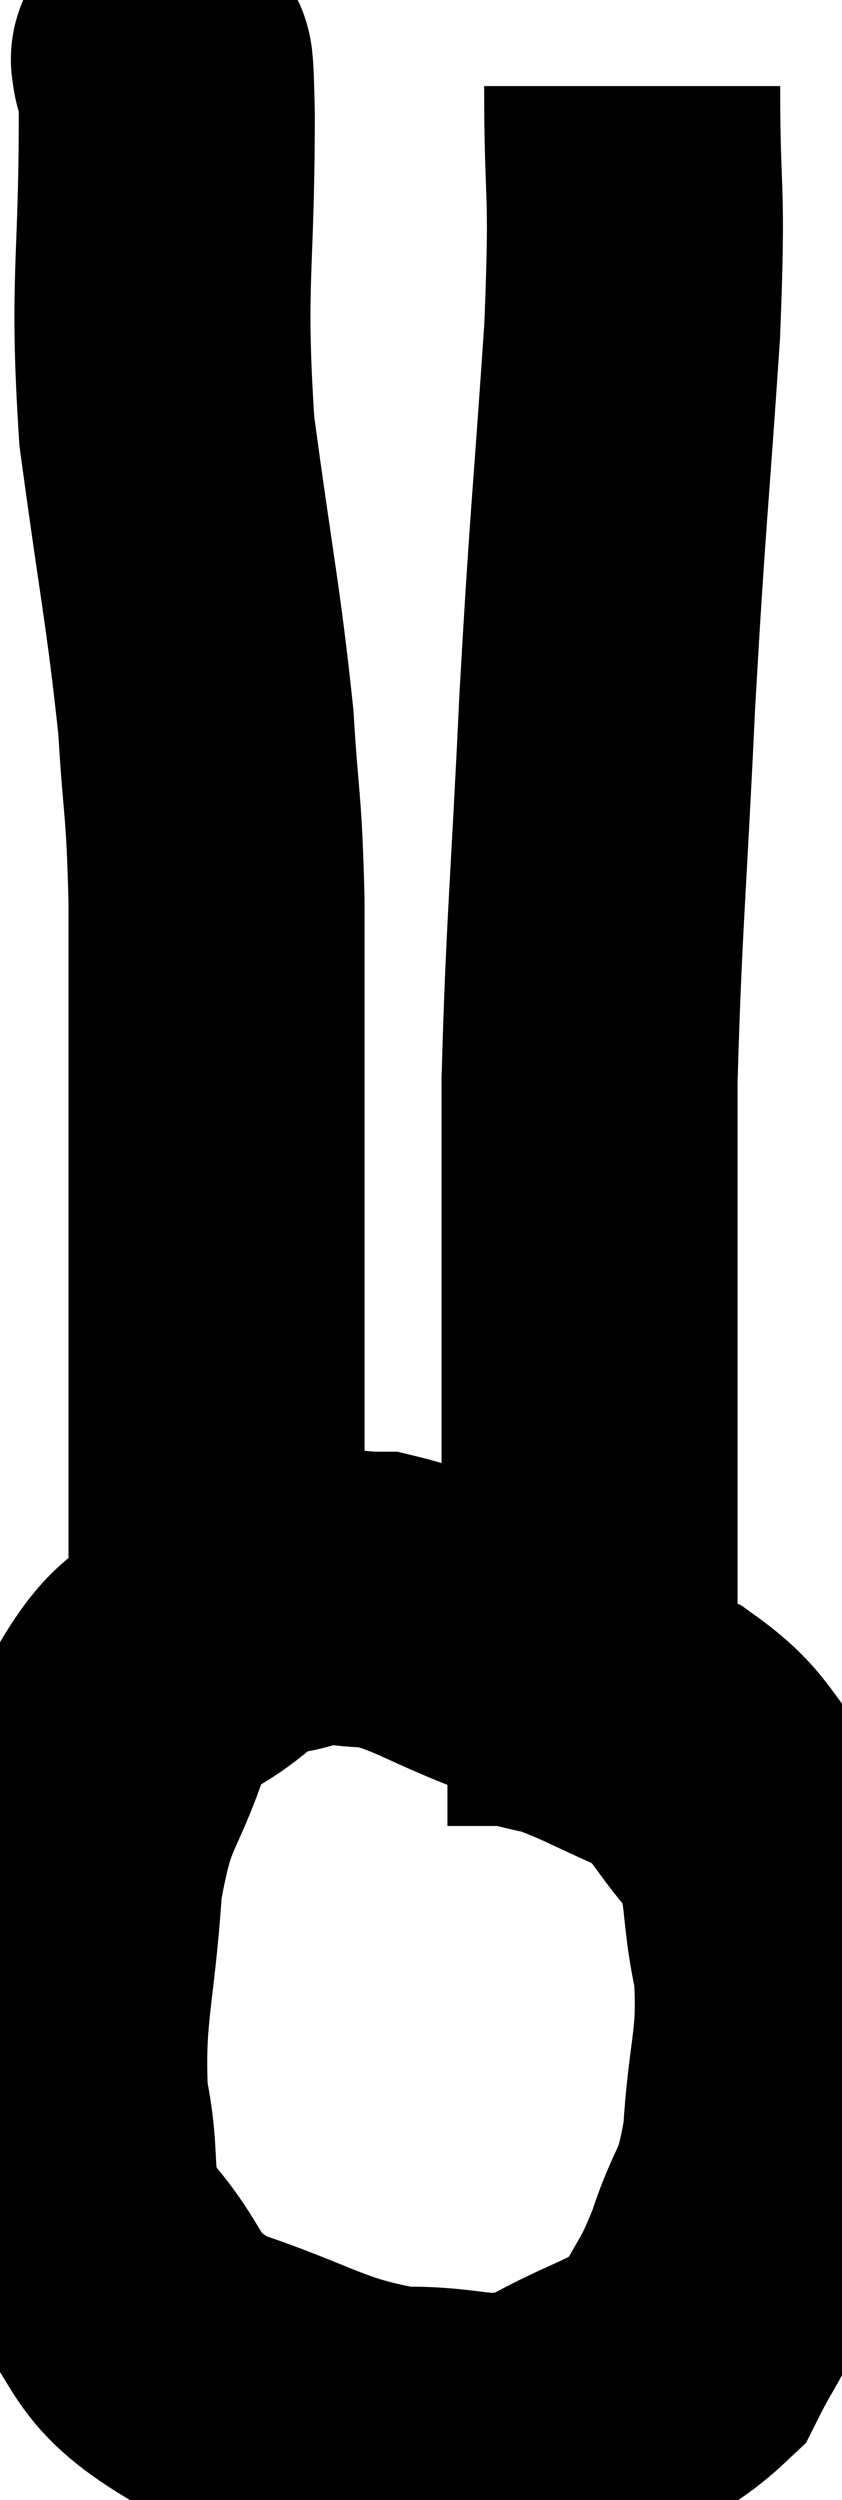 <svg xmlns="http://www.w3.org/2000/svg" viewBox="13.383 2.387 14.221 42.216" width="14.221" height="42.216"><path d="M 16.08 3.48 C 16.08 3.48, 16.05 3.27, 16.08 3.48 C 16.14 3.9, 16.17 2.775, 16.2 4.32 C 16.2 6.99, 16.035 7.095, 16.2 9.66 C 16.53 12.12, 16.65 12.6, 16.86 14.58 C 16.95 16.08, 16.995 15.87, 17.04 17.58 C 17.04 19.5, 17.04 19.155, 17.04 21.42 C 17.04 24.03, 17.04 24.63, 17.04 26.64 C 17.04 28.05, 17.04 28.755, 17.04 29.46 L 17.04 29.46" fill="none" stroke="black" stroke-width="5"></path><path d="M 24.06 3.84 C 24.06 5.91, 24.165 5.385, 24.06 7.98 C 23.85 11.1, 23.82 11.055, 23.64 14.22 C 23.49 17.43, 23.415 17.985, 23.34 20.64 C 23.34 22.74, 23.34 22.605, 23.34 24.84 C 23.34 27.21, 23.34 27.99, 23.34 29.58 C 23.34 30.39, 23.34 30.75, 23.34 31.2 L 23.34 31.38" fill="none" stroke="black" stroke-width="5"></path><path d="M 23.34 31.02 C 22.65 30.63, 22.845 30.645, 21.96 30.24 C 20.88 29.82, 20.67 29.61, 19.8 29.4 C 19.14 29.4, 19.14 29.28, 18.48 29.4 C 17.82 29.64, 17.895 29.385, 17.16 29.88 C 16.35 30.63, 16.17 30.315, 15.54 31.38 C 15.09 32.76, 14.925 32.52, 14.64 34.14 C 14.52 36, 14.325 36.3, 14.4 37.86 C 14.67 39.12, 14.34 39.24, 14.94 40.38 C 15.87 41.4, 15.51 41.64, 16.8 42.42 C 18.45 42.96, 18.63 43.245, 20.1 43.5 C 21.39 43.47, 21.465 43.785, 22.68 43.44 C 23.82 42.78, 24.195 42.84, 24.96 42.12 C 25.35 41.34, 25.38 41.46, 25.74 40.56 C 26.07 39.54, 26.19 39.765, 26.4 38.52 C 26.49 37.05, 26.67 36.915, 26.58 35.58 C 26.31 34.38, 26.52 34.155, 26.04 33.18 C 25.35 32.43, 25.455 32.25, 24.66 31.68 C 23.76 31.29, 23.55 31.14, 22.86 30.9 C 22.38 30.81, 22.38 30.765, 21.9 30.72 L 20.94 30.72" fill="none" stroke="black" stroke-width="5"></path></svg>